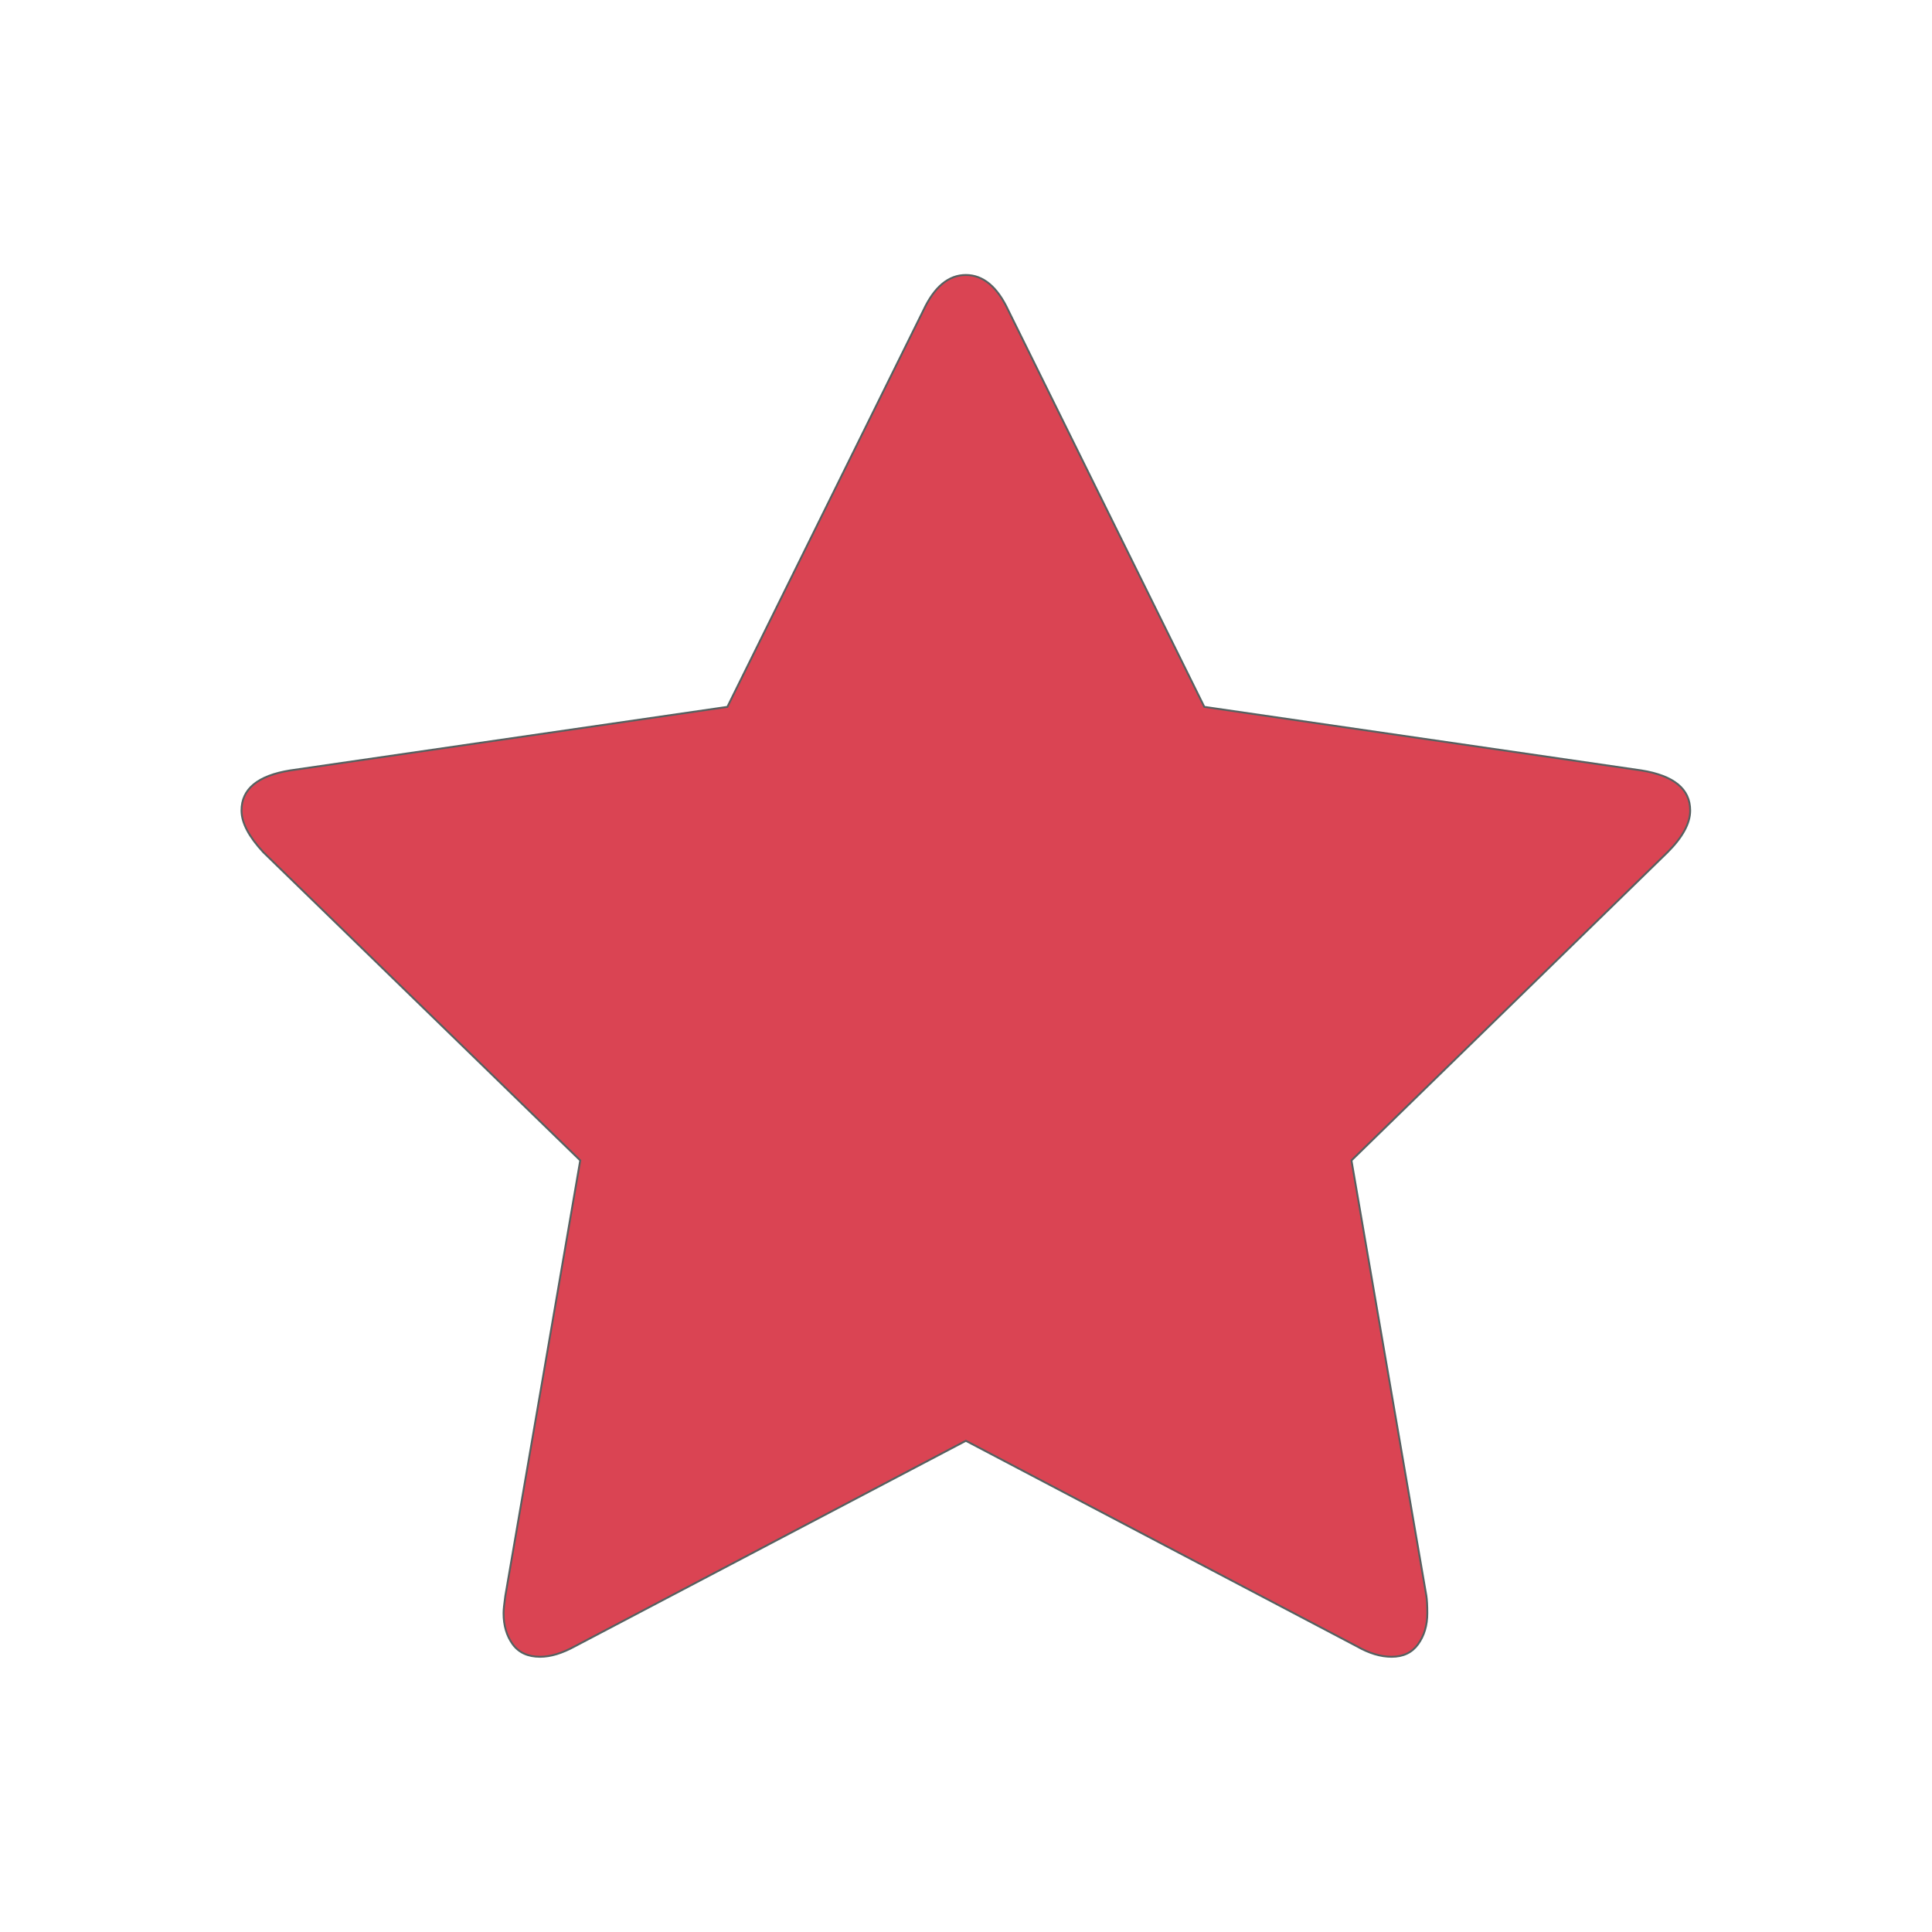 <svg xmlns="http://www.w3.org/2000/svg" viewBox="0 0 32 32"><path d="m68 .349c-1.629 0-2.962 1.116-3.994 3.343l-18.325 37.07-40.909 5.947c-3.041.489-4.556 1.741-4.556 3.751 0 1.141.683 2.44 2.041 3.906l29.656 28.839-7.01 40.744c-.109.761-.165 1.297-.165 1.622 0 1.141.28 2.113.85 2.902.57.788 1.43 1.18 2.571 1.18.978 0 2.06-.329 3.255-.982l36.584-19.23 36.584 19.23c1.142.652 2.225.982 3.255.982 1.089 0 1.912-.391 2.482-1.18.569-.788.861-1.761.861-2.902 0-.706-.033-1.241-.088-1.622l-7.01-40.744 29.578-28.839c1.414-1.412 2.118-2.711 2.118-3.906 0-2.01-1.524-3.262-4.568-3.751l-40.898-5.947-18.325-37.07c-1.031-2.227-2.365-3.343-3.994-3.343" stroke="#566060" stroke-width=".177" transform="matrix(.177 0 0 .177 3.962 4.493)" fill="#da4453"/></svg>